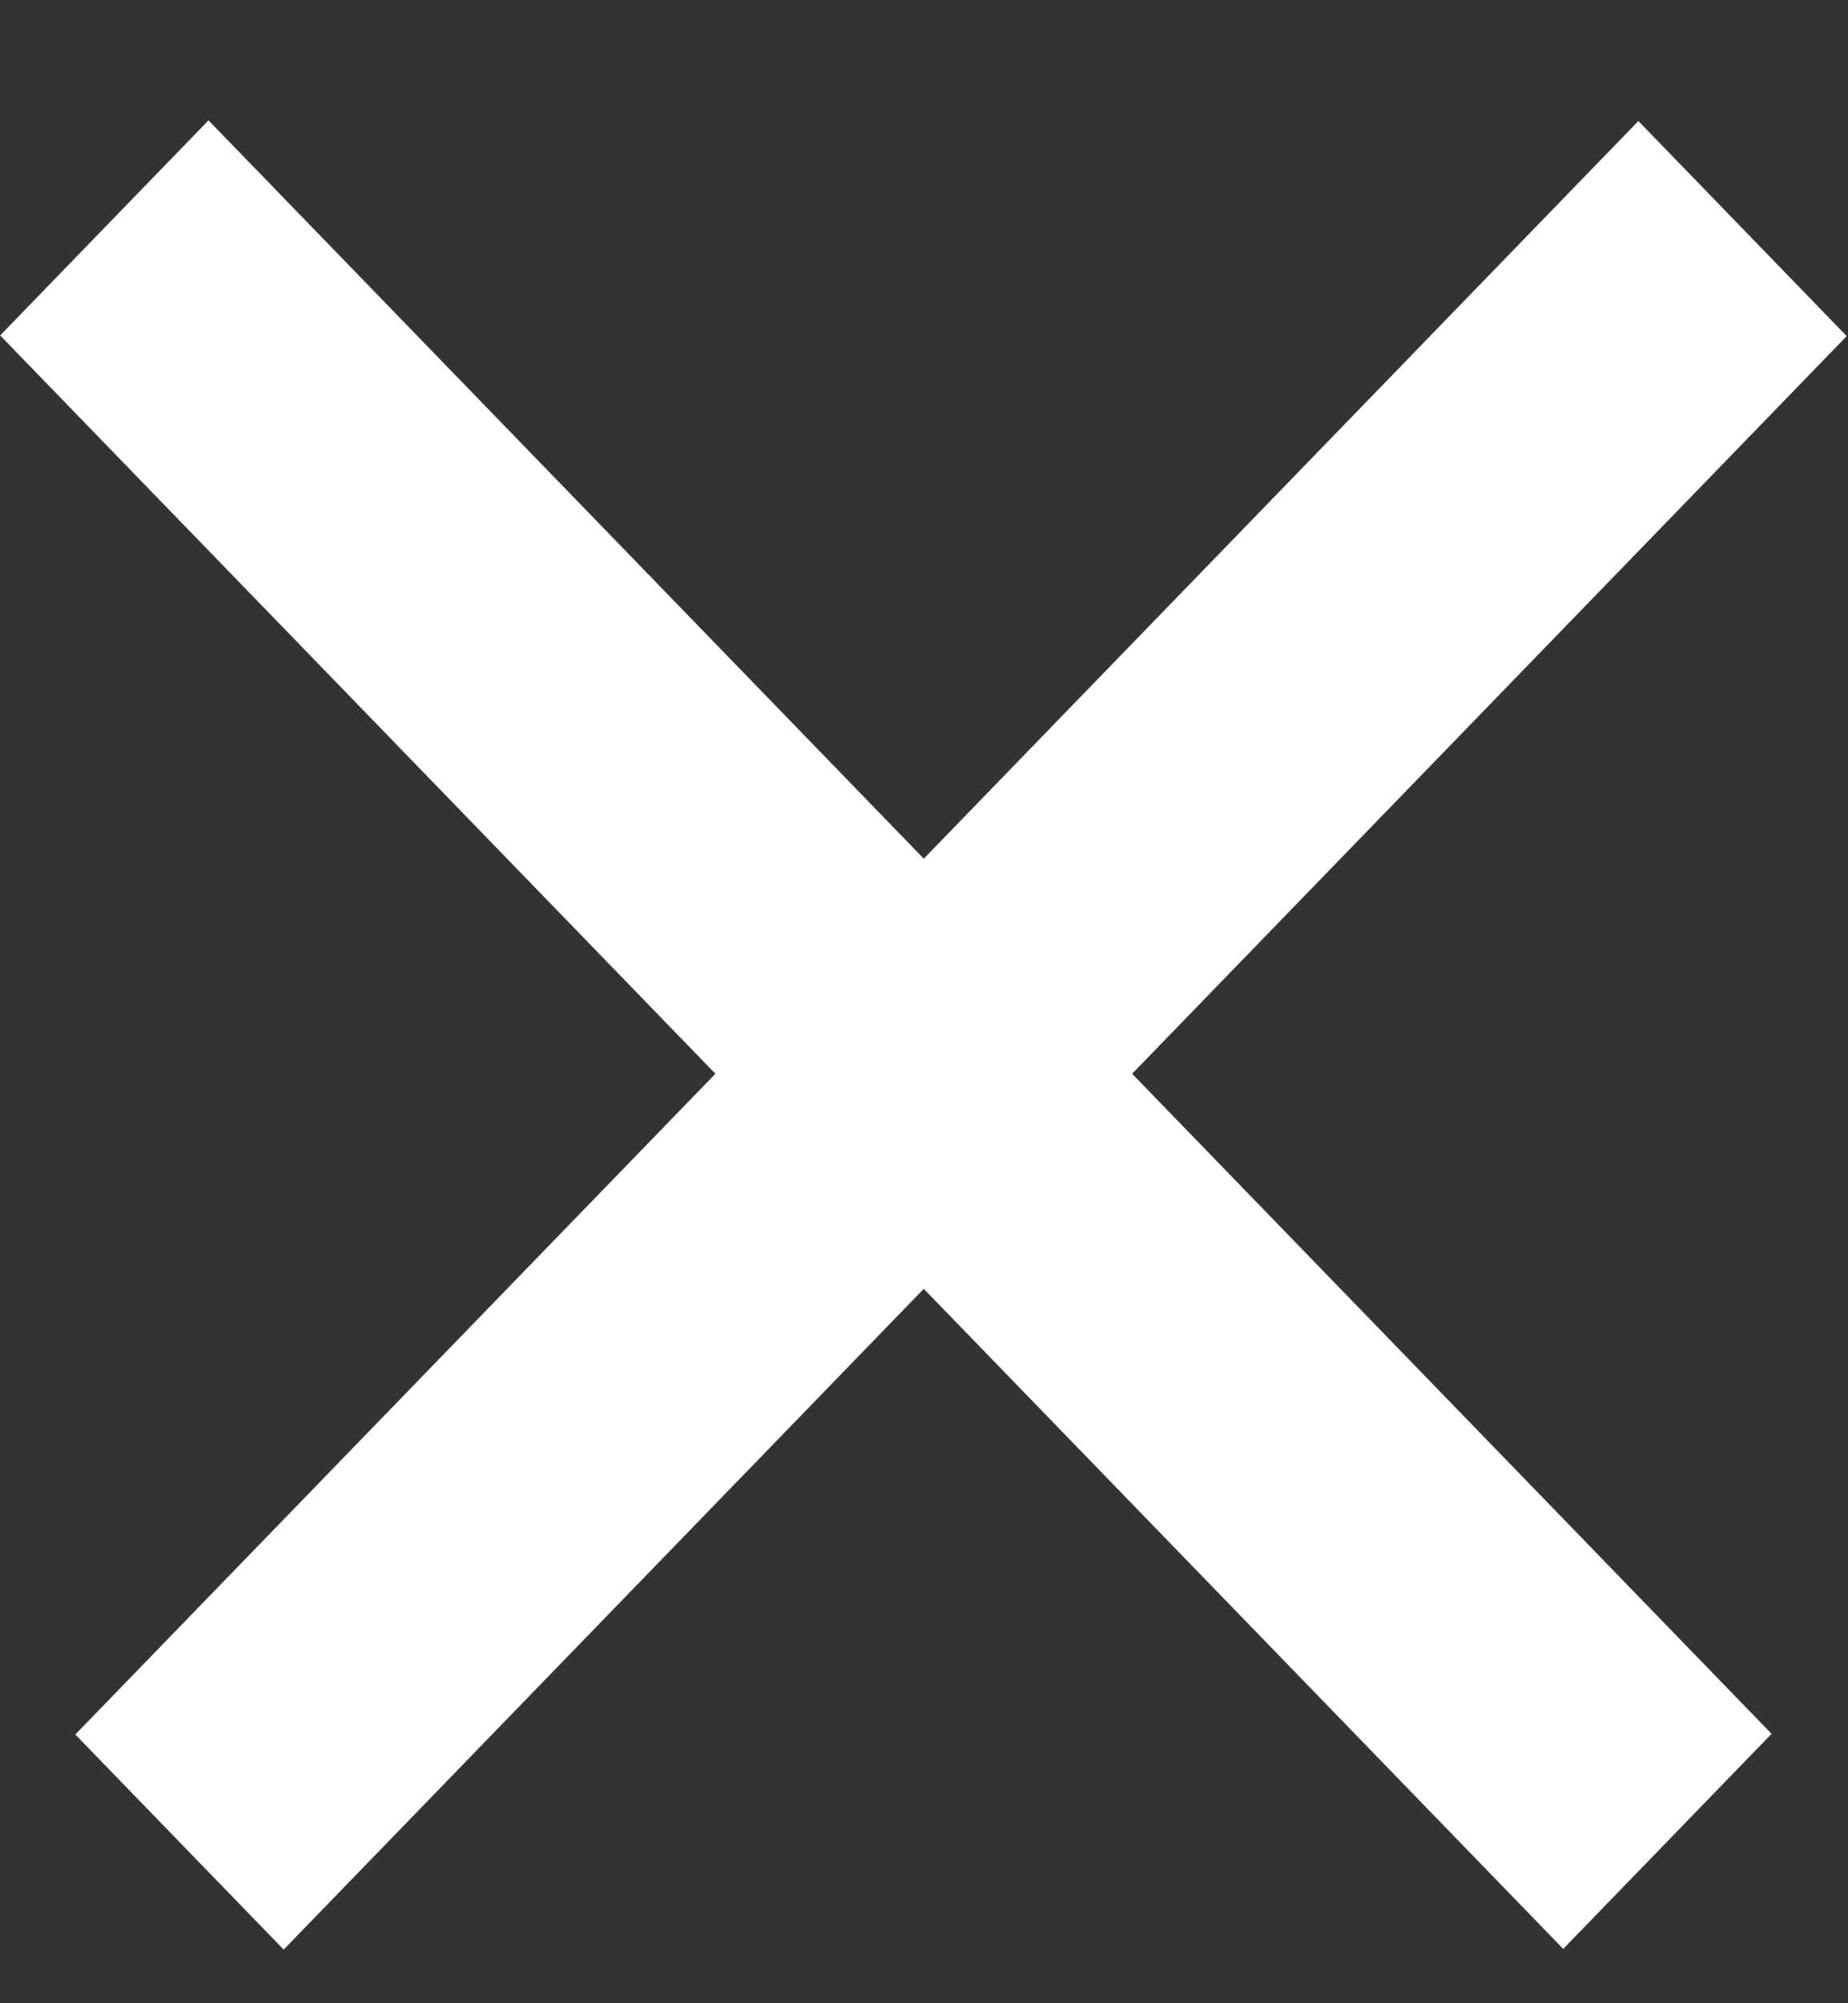 <svg width="12" height="13" viewBox="0 0 12 13" fill="none" xmlns="http://www.w3.org/2000/svg">
<rect x="0" y="0" width="12" height="13" fill="#333333" stroke="none"/>
<rect width="14.583" height="1.944" transform="matrix(0.696 0.718 -0.696 0.718 1.354 0.781)" fill="white"/>
<rect width="14.583" height="1.944" transform="matrix(0.696 -0.718 0.696 0.718 0.489 11.256)" fill="white"/>
</svg>
